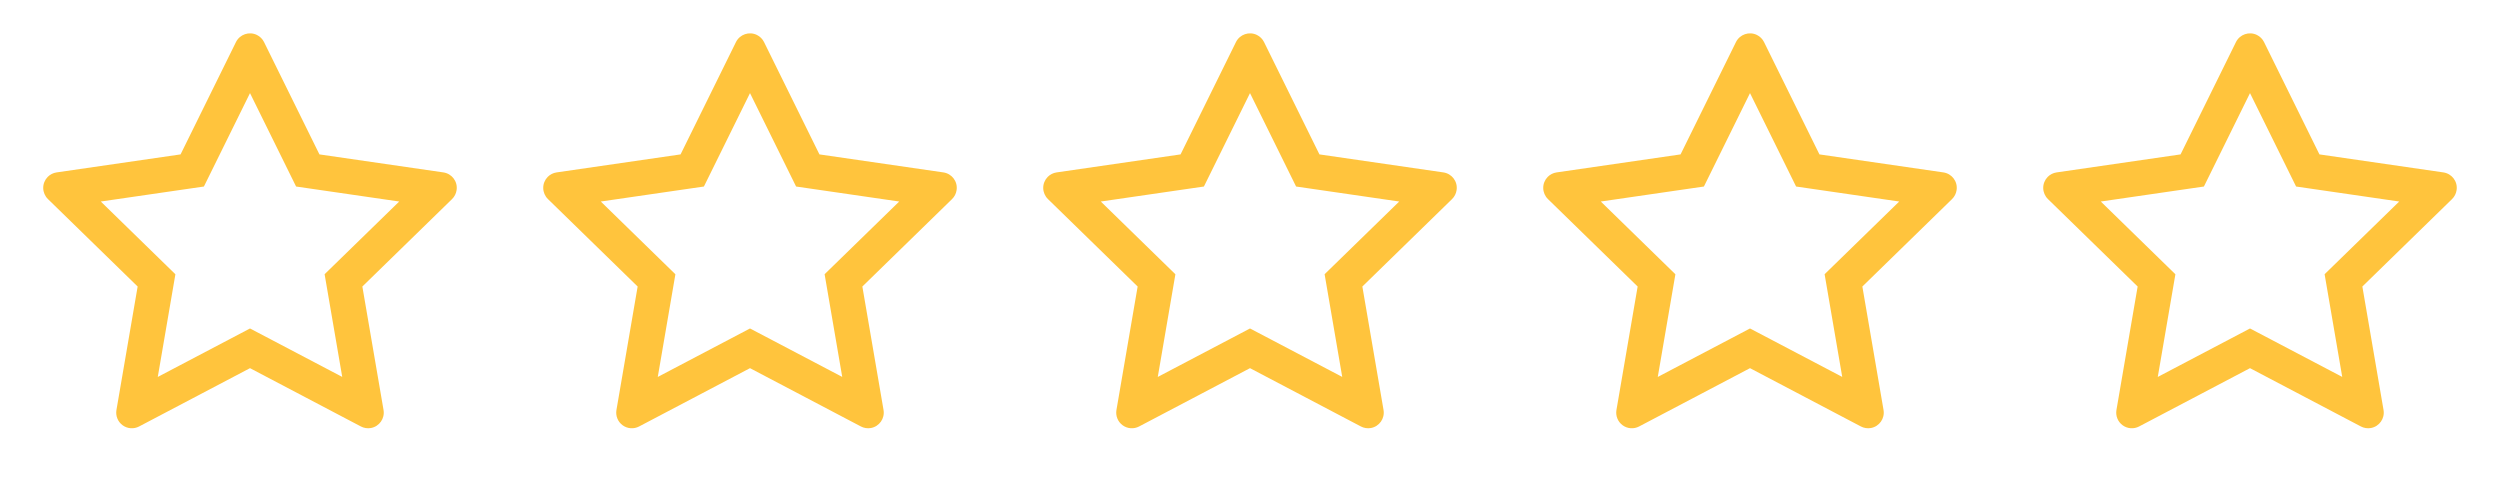 <svg width="140" height="28" viewBox="0 0 140 28" fill="none" xmlns="http://www.w3.org/2000/svg">
<path d="M24.831 9.655L17.888 8.646L14.785 2.354C14.7 2.182 14.56 2.043 14.388 1.958C13.956 1.745 13.431 1.922 13.215 2.354L10.112 8.646L3.169 9.655C2.978 9.682 2.803 9.773 2.669 9.909C2.507 10.076 2.417 10.3 2.42 10.532C2.424 10.764 2.519 10.986 2.685 11.148L7.708 16.045L6.521 22.96C6.494 23.121 6.511 23.287 6.573 23.438C6.634 23.589 6.737 23.72 6.869 23.816C7.001 23.912 7.157 23.969 7.32 23.981C7.483 23.992 7.646 23.958 7.79 23.882L14 20.617L20.21 23.882C20.379 23.972 20.576 24.002 20.765 23.97C21.241 23.887 21.56 23.436 21.478 22.96L20.292 16.045L25.315 11.148C25.451 11.014 25.542 10.839 25.569 10.648C25.643 10.169 25.309 9.726 24.831 9.655V9.655ZM18.178 15.356L19.165 21.107L14 18.394L8.835 21.109L9.822 15.359L5.644 11.285L11.419 10.445L14 5.214L16.581 10.445L22.356 11.285L18.178 15.356Z" fill="#FFC43D"/>
<path d="M80.831 9.655L73.888 8.646L70.785 2.354C70.7 2.182 70.56 2.043 70.388 1.958C69.956 1.745 69.431 1.922 69.215 2.354L66.112 8.646L59.169 9.655C58.978 9.682 58.803 9.773 58.669 9.909C58.507 10.076 58.417 10.3 58.42 10.532C58.424 10.764 58.519 10.986 58.685 11.148L63.708 16.045L62.521 22.96C62.494 23.121 62.511 23.287 62.573 23.438C62.634 23.589 62.737 23.72 62.869 23.816C63.001 23.912 63.157 23.969 63.32 23.981C63.483 23.992 63.646 23.958 63.79 23.882L70 20.617L76.21 23.882C76.379 23.972 76.576 24.002 76.765 23.97C77.24 23.887 77.56 23.436 77.478 22.96L76.292 16.045L81.315 11.148C81.451 11.014 81.542 10.839 81.569 10.648C81.643 10.169 81.309 9.726 80.831 9.655V9.655ZM74.178 15.356L75.165 21.107L70 18.394L64.835 21.109L65.822 15.359L61.644 11.285L67.419 10.445L70 5.214L72.581 10.445L78.356 11.285L74.178 15.356Z" fill="#FFC43D"/>
<path d="M52.831 9.655L45.888 8.646L42.785 2.354C42.7 2.182 42.56 2.043 42.388 1.958C41.956 1.745 41.431 1.922 41.215 2.354L38.112 8.646L31.169 9.655C30.978 9.682 30.803 9.773 30.669 9.909C30.507 10.076 30.417 10.3 30.421 10.532C30.424 10.764 30.519 10.986 30.685 11.148L35.708 16.045L34.521 22.96C34.494 23.121 34.511 23.287 34.573 23.438C34.634 23.589 34.737 23.72 34.869 23.816C35.001 23.912 35.157 23.969 35.32 23.981C35.483 23.992 35.646 23.958 35.79 23.882L42 20.617L48.21 23.882C48.379 23.972 48.576 24.002 48.765 23.97C49.24 23.887 49.56 23.436 49.478 22.96L48.292 16.045L53.315 11.148C53.452 11.014 53.542 10.839 53.569 10.648C53.643 10.169 53.309 9.726 52.831 9.655V9.655ZM46.178 15.356L47.165 21.107L42 18.394L36.835 21.109L37.822 15.359L33.644 11.285L39.419 10.445L42 5.214L44.581 10.445L50.356 11.285L46.178 15.356Z" fill="#FFC43D"/>
<path d="M108.831 9.655L101.888 8.646L98.785 2.354C98.7 2.182 98.56 2.043 98.388 1.958C97.956 1.745 97.431 1.922 97.215 2.354L94.112 8.646L87.169 9.655C86.978 9.682 86.803 9.773 86.669 9.909C86.507 10.076 86.417 10.3 86.421 10.532C86.424 10.764 86.519 10.986 86.685 11.148L91.708 16.045L90.521 22.96C90.494 23.121 90.511 23.287 90.573 23.438C90.634 23.589 90.737 23.72 90.869 23.816C91.001 23.912 91.157 23.969 91.32 23.981C91.483 23.992 91.646 23.958 91.79 23.882L98 20.617L104.21 23.882C104.379 23.972 104.576 24.002 104.765 23.97C105.241 23.887 105.56 23.436 105.478 22.96L104.292 16.045L109.315 11.148C109.451 11.014 109.542 10.839 109.569 10.648C109.643 10.169 109.309 9.726 108.831 9.655V9.655ZM102.178 15.356L103.165 21.107L98 18.394L92.835 21.109L93.822 15.359L89.644 11.285L95.419 10.445L98 5.214L100.581 10.445L106.356 11.285L102.178 15.356Z" fill="#FFC43D"/>
<path d="M136.831 9.655L129.888 8.646L126.785 2.354C126.7 2.182 126.56 2.043 126.388 1.958C125.956 1.745 125.431 1.922 125.215 2.354L122.112 8.646L115.169 9.655C114.978 9.682 114.803 9.773 114.669 9.909C114.507 10.076 114.417 10.3 114.42 10.532C114.424 10.764 114.519 10.986 114.685 11.148L119.708 16.045L118.521 22.96C118.494 23.121 118.511 23.287 118.573 23.438C118.634 23.589 118.737 23.72 118.869 23.816C119.001 23.912 119.157 23.969 119.32 23.981C119.483 23.992 119.646 23.958 119.79 23.882L126 20.617L132.21 23.882C132.379 23.972 132.576 24.002 132.765 23.97C133.241 23.887 133.56 23.436 133.478 22.96L132.292 16.045L137.315 11.148C137.451 11.014 137.542 10.839 137.569 10.648C137.643 10.169 137.309 9.726 136.831 9.655V9.655ZM130.178 15.356L131.165 21.107L126 18.394L120.835 21.109L121.822 15.359L117.644 11.285L123.419 10.445L126 5.214L128.581 10.445L134.356 11.285L130.178 15.356Z" fill="#FFC43D"/>
</svg>
